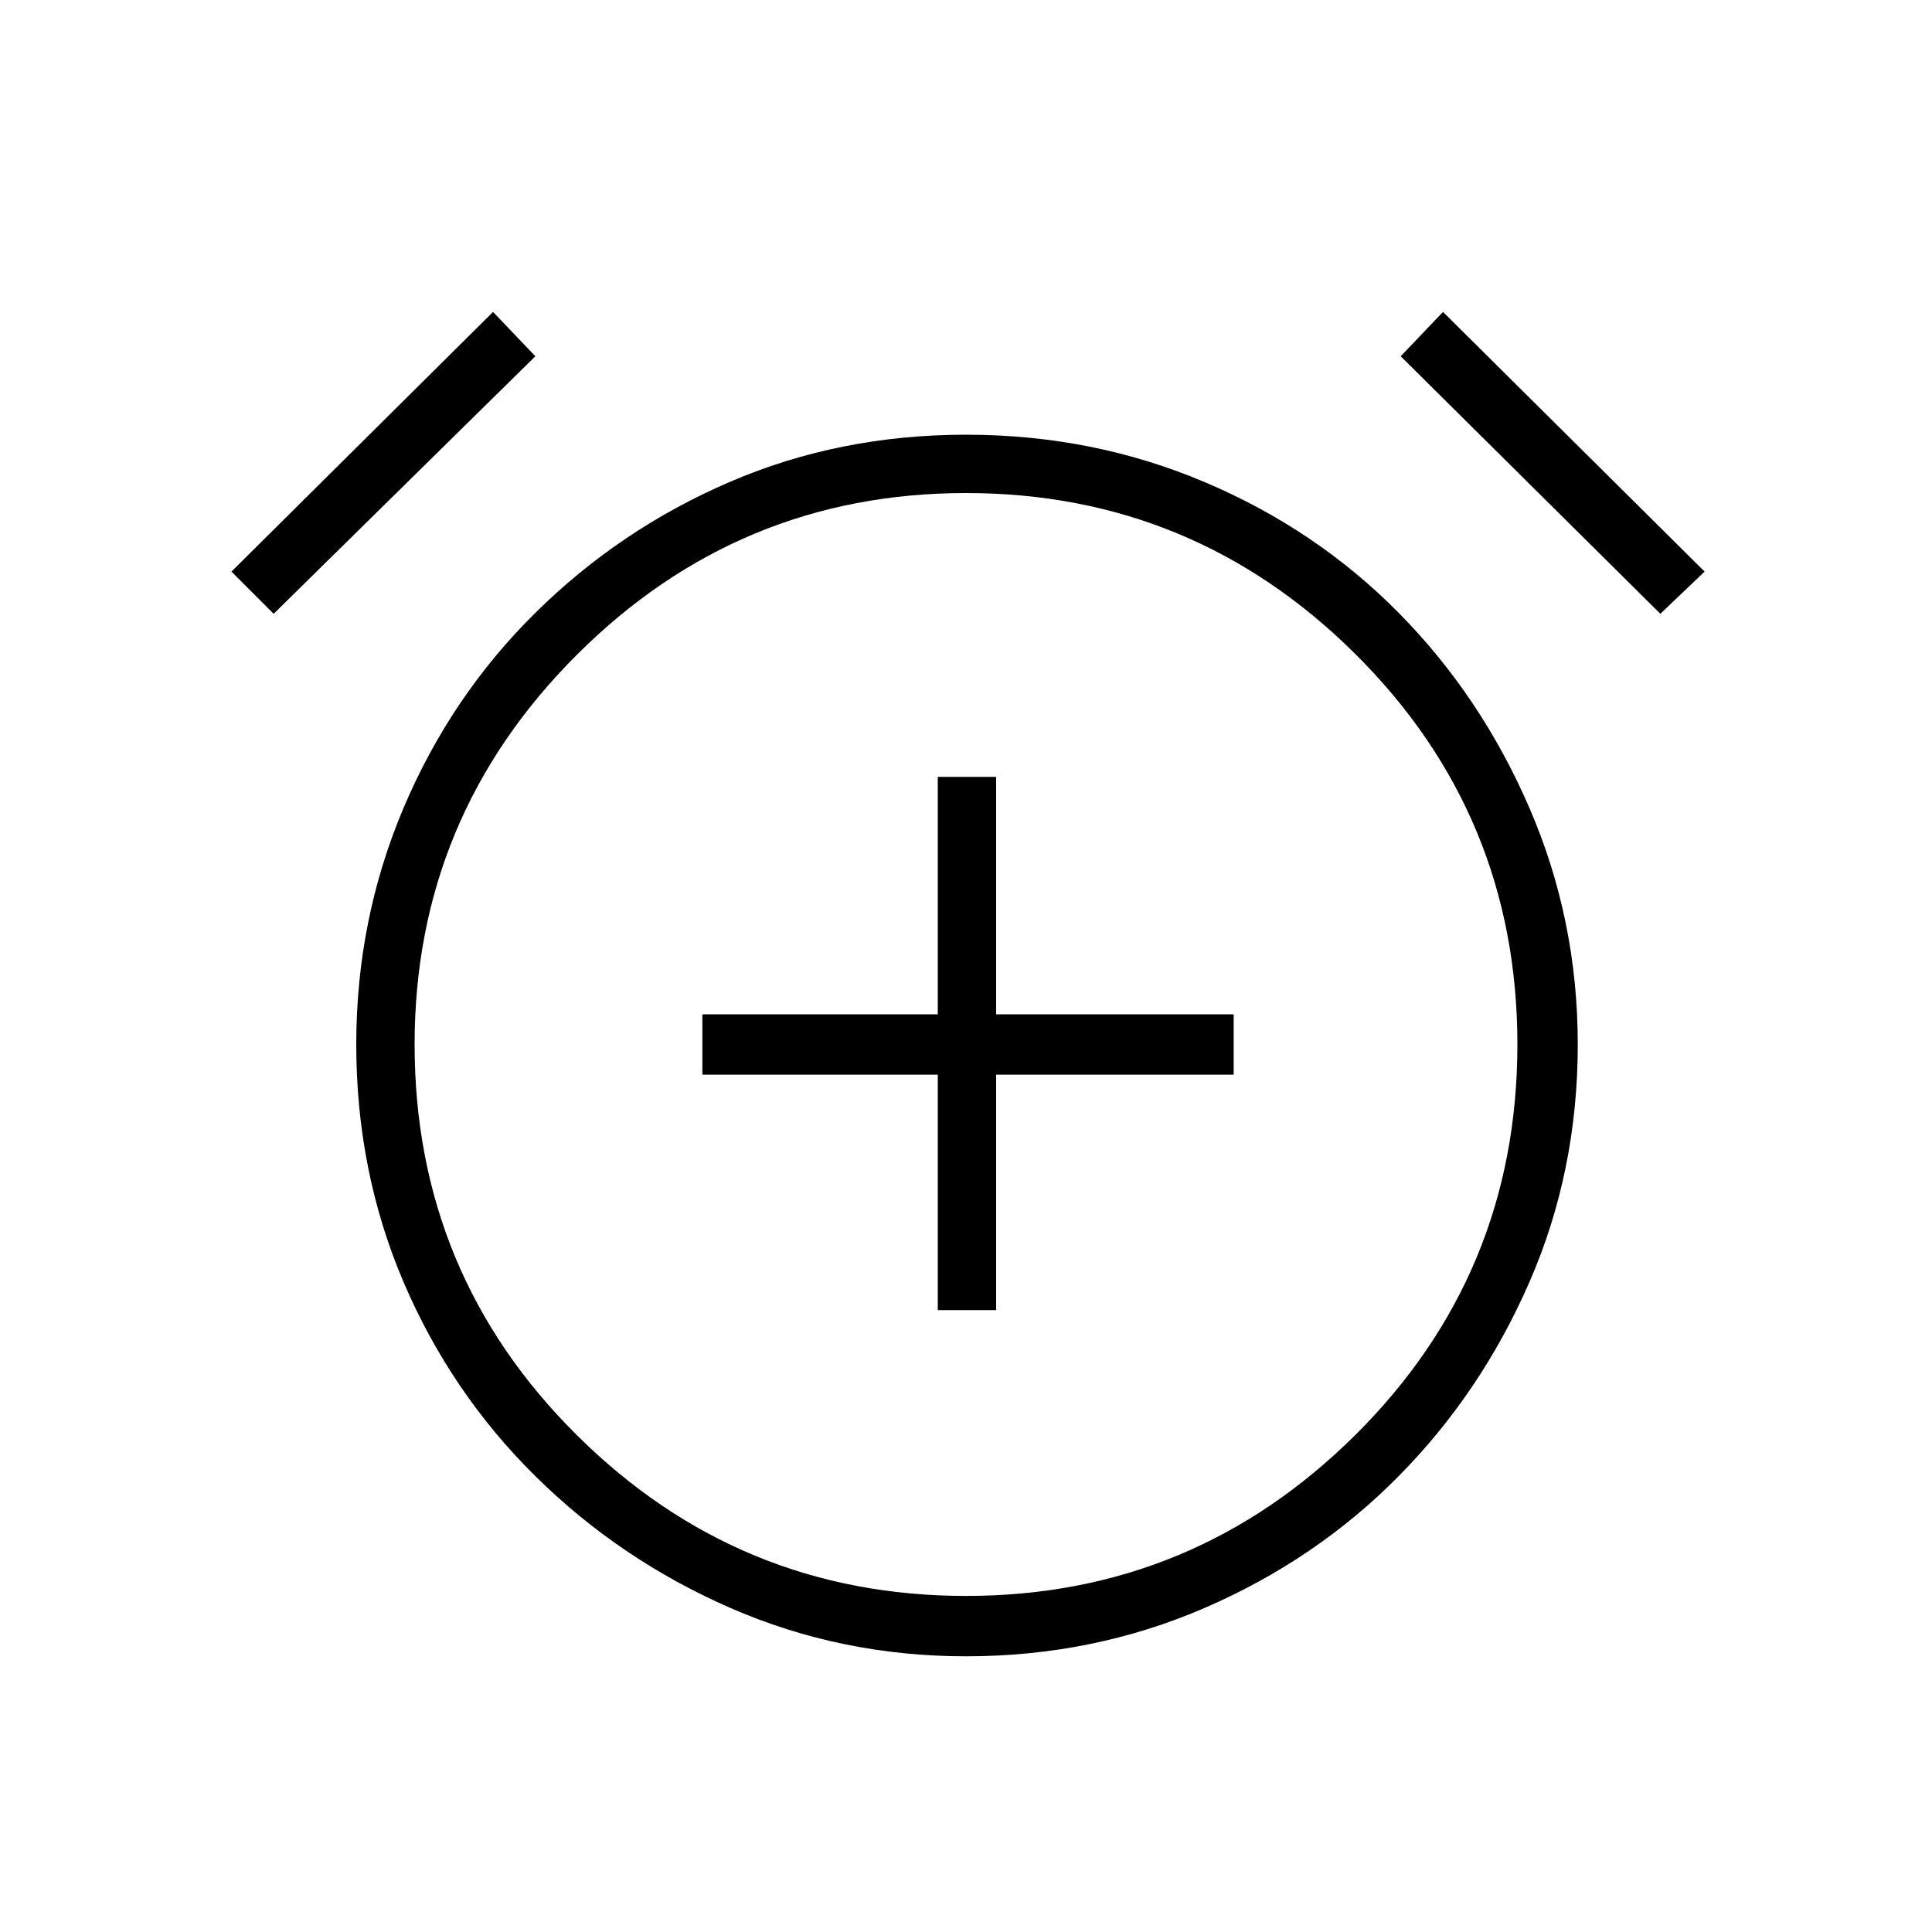 <svg xmlns="http://www.w3.org/2000/svg" height="20" width="20"><path d="M9.708 13.562h.604v-2.437h2.459V10.5h-2.459V8.042h-.604V10.5H7.271v.625h2.437ZM10 17.146q-1.292 0-2.438-.5-1.145-.5-2.02-1.365-.875-.864-1.365-2.01-.489-1.146-.489-2.459 0-1.291.489-2.447.49-1.157 1.365-2.021.875-.865 2.01-1.354Q8.688 4.5 10 4.5t2.469.49q1.156.489 2.01 1.354.854.864 1.354 2.021.5 1.156.5 2.447 0 1.313-.5 2.459-.5 1.146-1.354 2.01-.854.865-2.01 1.365-1.157.5-2.469.5Zm0-6.313ZM5.104 3.229l.438.459-2.709 2.666-.437-.437Zm9.834 0 2.708 2.688-.458.437L14.5 3.688ZM10 16.521q2.354 0 4.031-1.667 1.677-1.666 1.677-4.042 0-2.374-1.677-4.041Q12.354 5.104 10 5.104q-2.354 0-4.031 1.677-1.677 1.677-1.677 4.031 0 2.376 1.677 4.042Q7.646 16.521 10 16.521Z"/></svg>